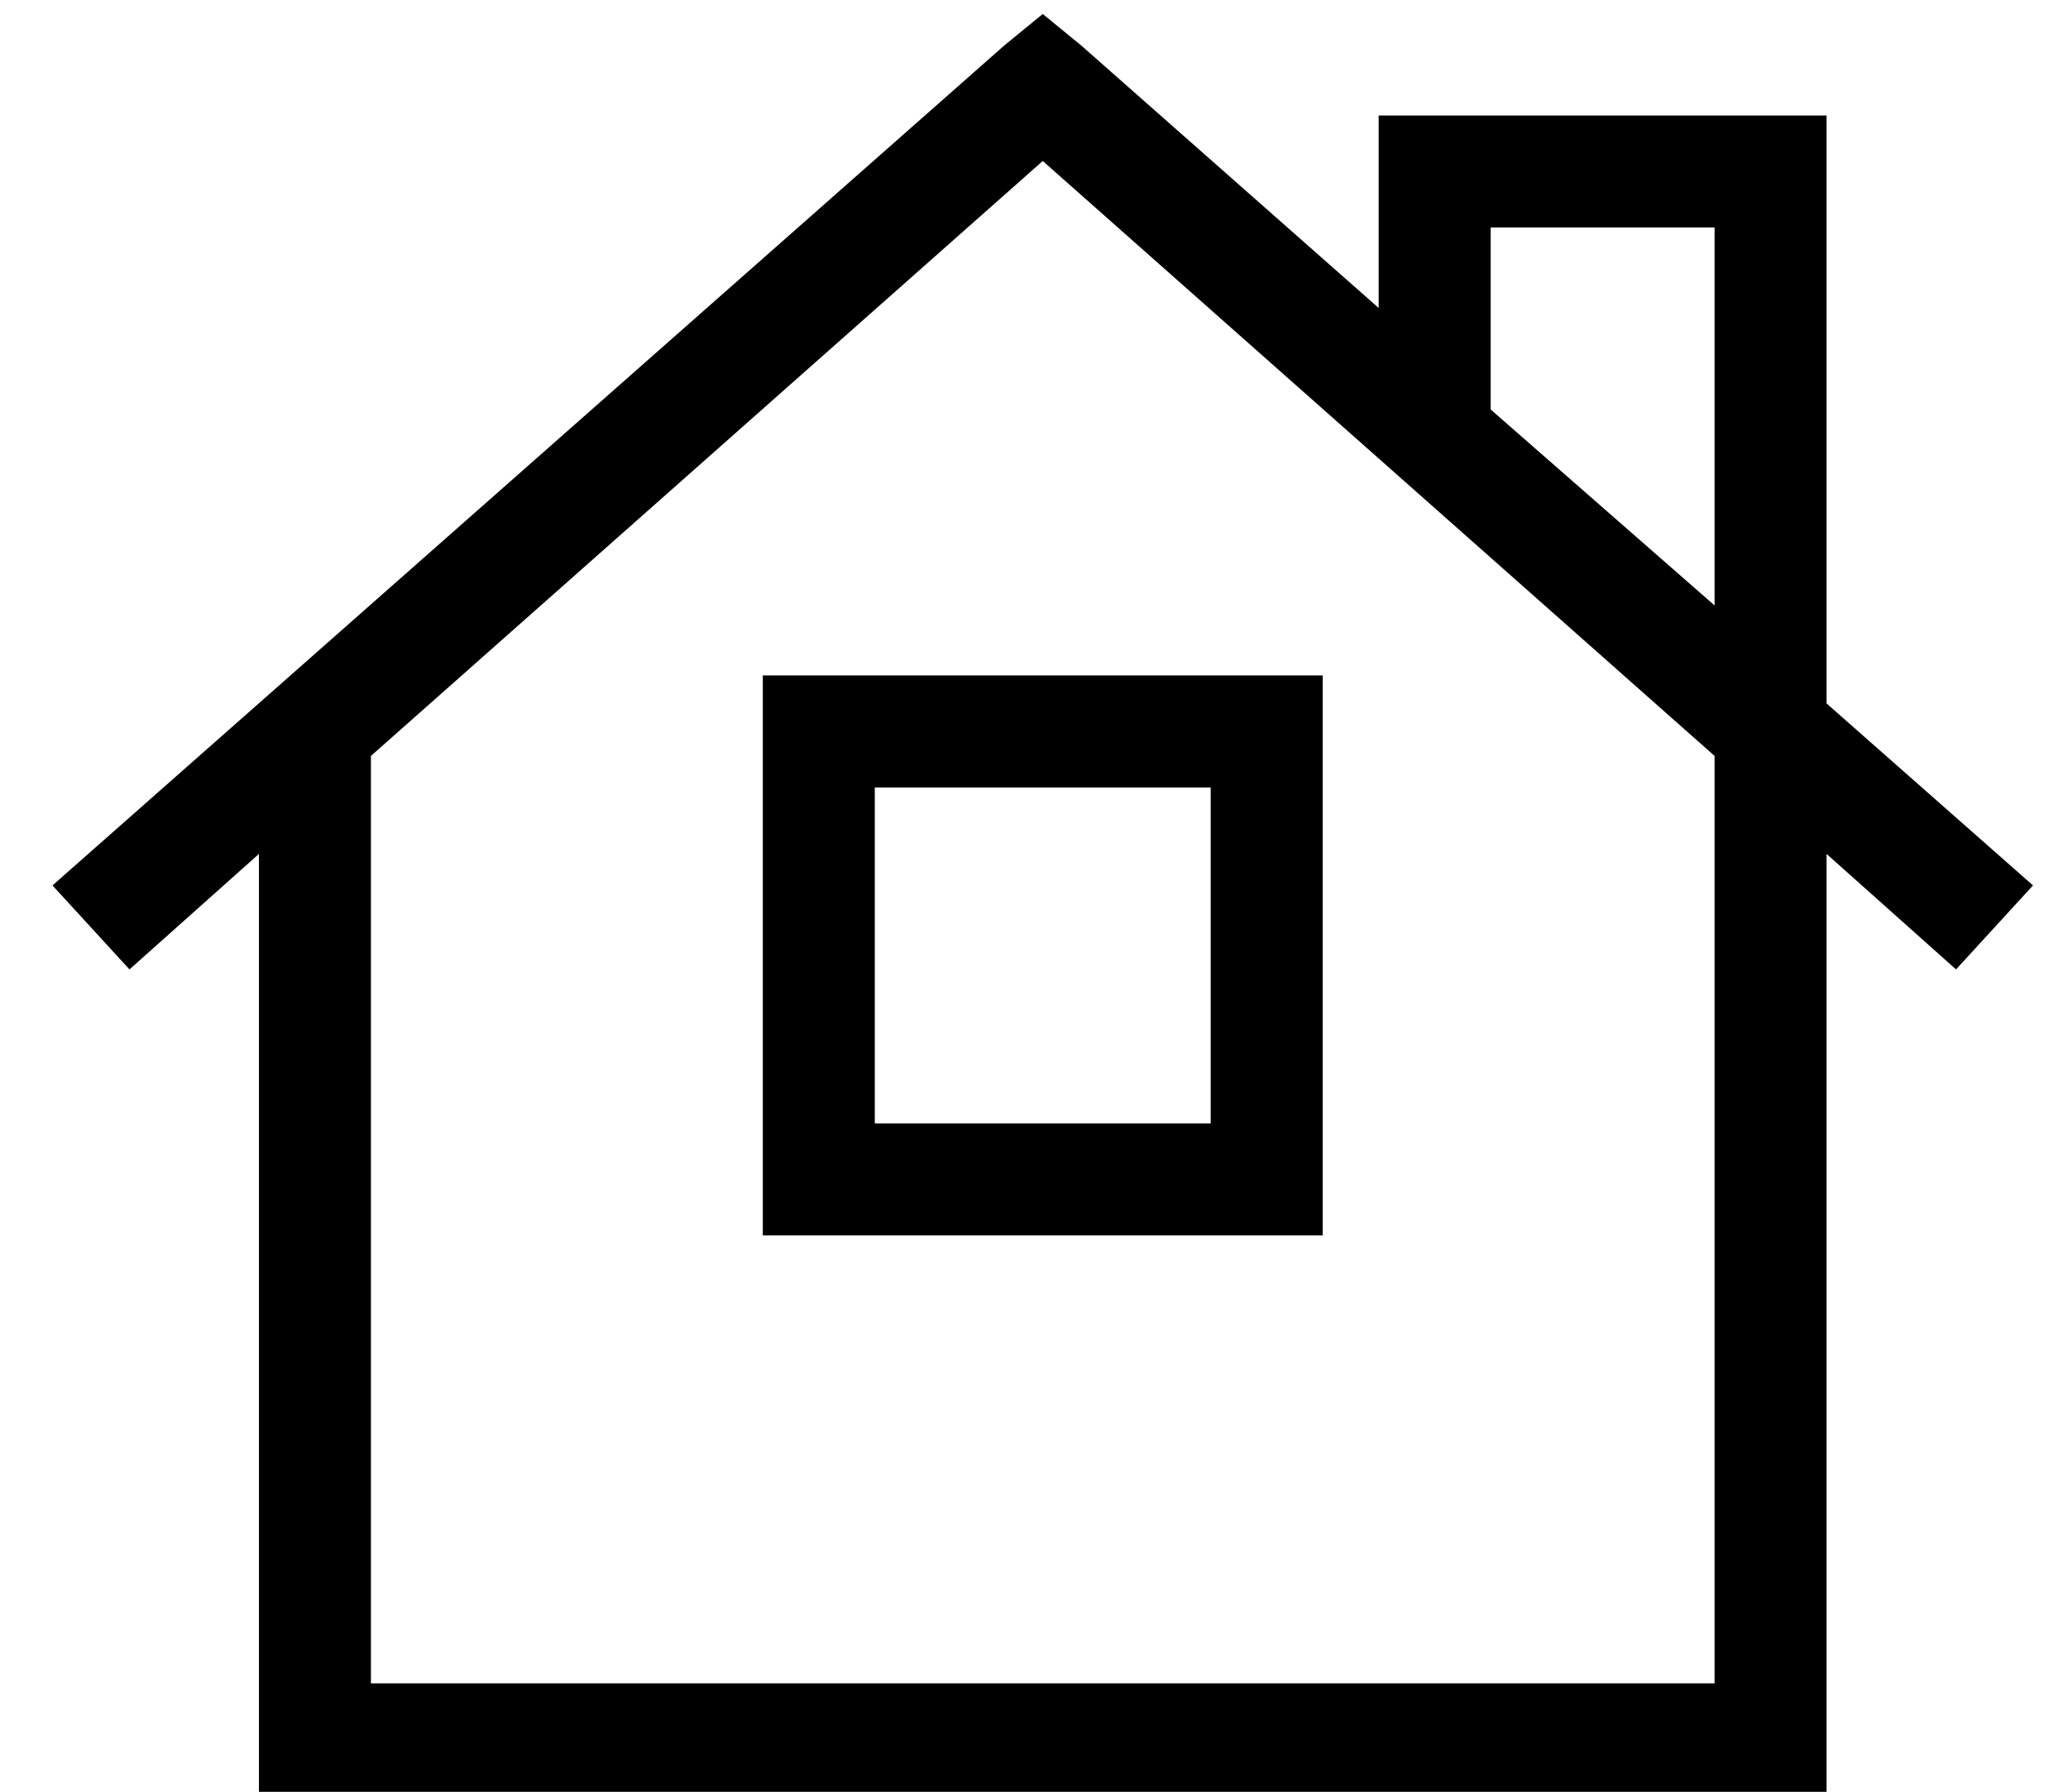 <?xml version="1.0" standalone="no"?>
<!DOCTYPE svg PUBLIC "-//W3C//DTD SVG 1.1//EN" "http://www.w3.org/Graphics/SVG/1.1/DTD/svg11.dtd" >
<svg xmlns="http://www.w3.org/2000/svg" xmlns:xlink="http://www.w3.org/1999/xlink" version="1.1" viewBox="-10 -40 591 512">
   <path fill="currentColor"
d="M288 -36l11 9l-11 -9l11 9l85 75v0v-39v0v-16v0h16h112v16v0v152v0v0v0l59 52v0l-22 24v0l-37 -33v0v253v0v16v0h-16h-432v-16v0v-253v0l-37 33v0l-22 -24v0l272 -240v0l11 -9v0zM480 133v-108v108v-108h-64v0v52v0l64 56v0zM96 176v265v-265v265h384v0v-265v0l-192 -170
v0l-192 170v0zM224 153h128h-128h144v16v0v128v0v16v0h-16h-144v-16v0v-128v0v-16v0h16v0zM240 281h96h-96h96v-96v0h-96v0v96v0z" />
</svg>
